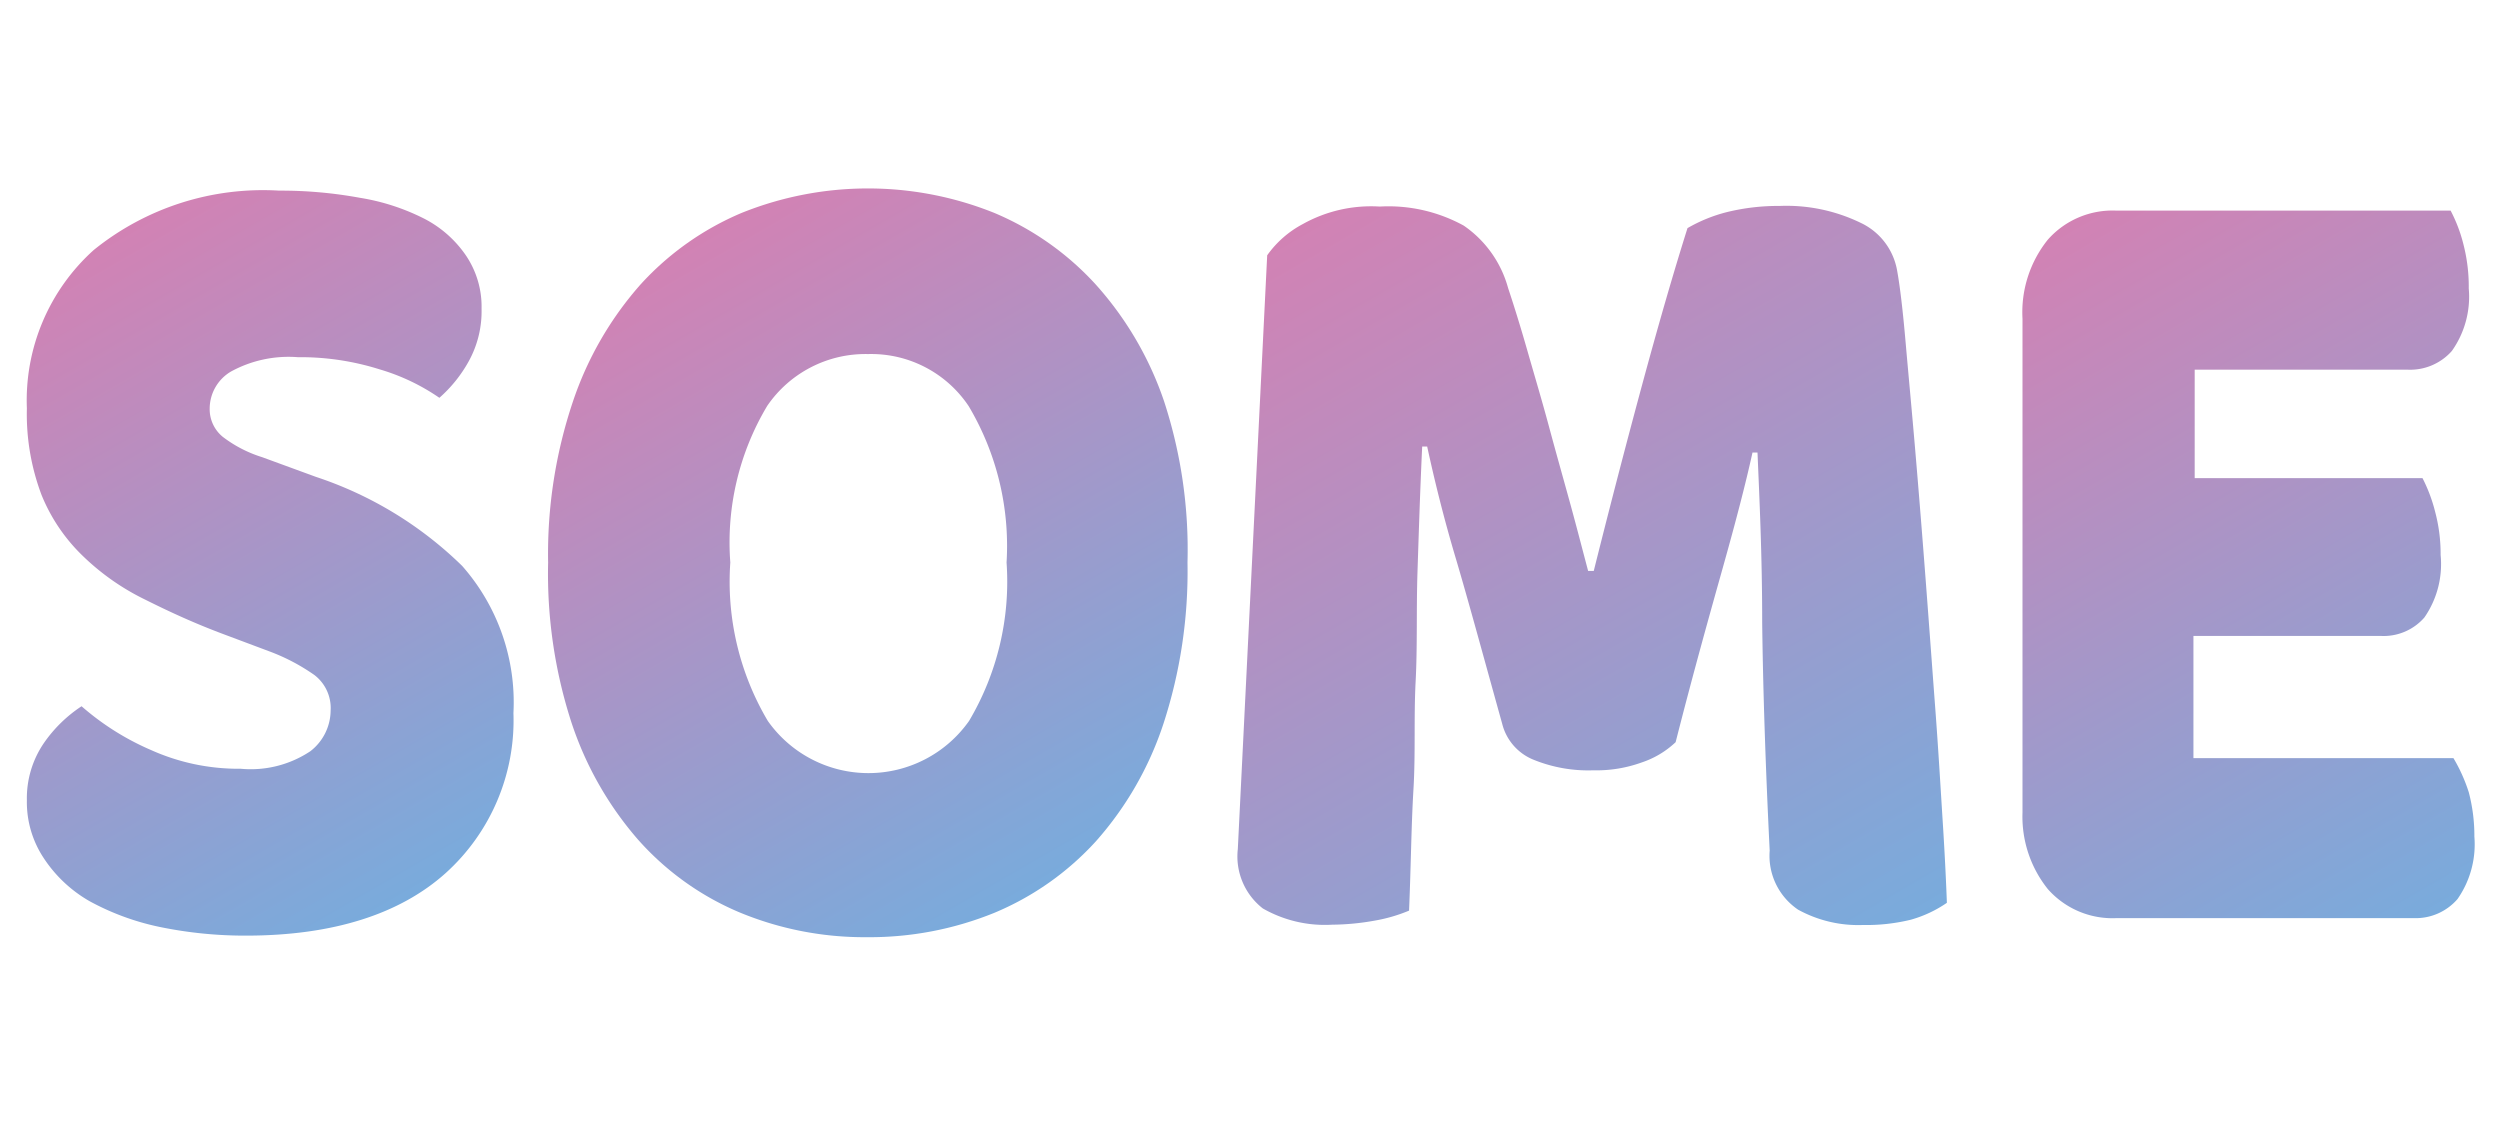 <svg id="레이어_1" data-name="레이어 1" xmlns="http://www.w3.org/2000/svg" xmlns:xlink="http://www.w3.org/1999/xlink" viewBox="0 0 80 36"><defs><style>.cls-1{fill:url(#무제_그라디언트_13);}.cls-2{fill:url(#무제_그라디언트_13-2);}.cls-3{fill:url(#무제_그라디언트_13-3);}.cls-4{fill:url(#무제_그라디언트_13-4);}</style><linearGradient id="무제_그라디언트_13" x1="14.13" y1="28.18" x2="2.54" y2="8.1" gradientUnits="userSpaceOnUse"><stop offset="0" stop-color="#79abdc"/><stop offset="1" stop-color="#d282b4"/></linearGradient><linearGradient id="무제_그라디언트_13-2" x1="33.69" y1="28.22" x2="21.9" y2="7.79" xlink:href="#무제_그라디언트_13"/><linearGradient id="무제_그라디언트_13-3" x1="57.81" y1="31.48" x2="43.24" y2="6.25" xlink:href="#무제_그라디언트_13"/><linearGradient id="무제_그라디언트_13-4" x1="78.5" y1="28.97" x2="65.96" y2="7.25" xlink:href="#무제_그라디언트_13"/></defs><path class="cls-1" d="M7.25,20.33c-1-.37-1.82-.75-2.6-1.14a7.69,7.69,0,0,1-2-1.4,5.66,5.66,0,0,1-1.32-1.95,7.32,7.32,0,0,1-.47-2.77A6.47,6.47,0,0,1,3,8,8.61,8.61,0,0,1,8.93,6.1a14,14,0,0,1,2.59.23A7,7,0,0,1,13.58,7a3.62,3.62,0,0,1,1.34,1.19,2.92,2.92,0,0,1,.49,1.69A3.31,3.31,0,0,1,15,11.56a4.36,4.36,0,0,1-.94,1.17,6.67,6.67,0,0,0-1.91-.91,8.42,8.42,0,0,0-2.62-.39,3.84,3.84,0,0,0-2.14.46,1.38,1.38,0,0,0-.68,1.18,1.14,1.14,0,0,0,.42.91,4.06,4.06,0,0,0,1.26.65l1.72.63a12.13,12.13,0,0,1,4.68,2.85,6.6,6.6,0,0,1,1.64,4.71,6.58,6.58,0,0,1-2.17,5.12c-1.45,1.3-3.58,2-6.39,2a13.47,13.47,0,0,1-2.77-.28,8.14,8.14,0,0,1-2.23-.82A4.32,4.32,0,0,1,1.4,27.46a3.24,3.24,0,0,1-.54-1.85,3.13,3.13,0,0,1,.55-1.84,4.41,4.41,0,0,1,1.2-1.17A8.44,8.44,0,0,0,4.83,24a6.83,6.83,0,0,0,2.87.6,3.44,3.44,0,0,0,2.23-.56,1.66,1.66,0,0,0,.65-1.3,1.33,1.33,0,0,0-.52-1.14,6.38,6.38,0,0,0-1.45-.76Z"/><path class="cls-2" d="M17.54,18a15.29,15.29,0,0,1,.79-5.14A10.87,10.87,0,0,1,20.5,9.1a9.21,9.21,0,0,1,3.24-2.29,10.83,10.83,0,0,1,8.07,0A9.24,9.24,0,0,1,35.06,9.1a10.75,10.75,0,0,1,2.19,3.74A15.29,15.29,0,0,1,38,18a15.73,15.73,0,0,1-.77,5.16,10.7,10.7,0,0,1-2.16,3.76,9.16,9.16,0,0,1-3.25,2.29,10.6,10.6,0,0,1-4.09.78,10.42,10.42,0,0,1-4.08-.8,9,9,0,0,1-3.24-2.33,10.9,10.9,0,0,1-2.13-3.76A15.44,15.44,0,0,1,17.54,18Zm5.83,0a8.74,8.74,0,0,0,1.2,5.07,3.94,3.94,0,0,0,6.44,0A8.74,8.74,0,0,0,32.21,18,8.75,8.75,0,0,0,31,13a3.75,3.75,0,0,0-3.22-1.67,3.81,3.81,0,0,0-3.23,1.66A8.51,8.51,0,0,0,23.37,18Z"/><path class="cls-3" d="M53.62,23.75a2.93,2.93,0,0,1-1.09.65,4.25,4.25,0,0,1-1.54.25,4.65,4.65,0,0,1-1.92-.34,1.68,1.68,0,0,1-1-1.15c-.61-2.19-1.1-4-1.49-5.31s-.69-2.54-.91-3.56h-.16c-.07,1.47-.11,2.8-.15,4s0,2.37-.06,3.52,0,2.29-.07,3.46-.08,2.46-.14,3.87a5.06,5.06,0,0,1-1.1.32,7.92,7.92,0,0,1-1.36.13,4,4,0,0,1-2.22-.52,2.11,2.11,0,0,1-.8-1.9l.94-19a3.27,3.27,0,0,1,1.14-1,4.48,4.48,0,0,1,2.46-.56,5,5,0,0,1,2.69.61,3.56,3.56,0,0,1,1.42,2c.2.6.41,1.28.63,2.05s.46,1.57.68,2.39.45,1.63.67,2.43.41,1.54.58,2.18H51q.78-3.12,1.56-6T54,7.3a4.91,4.91,0,0,1,1.25-.51,6.89,6.89,0,0,1,1.7-.2,5.44,5.44,0,0,1,2.59.54,2.08,2.08,0,0,1,1.17,1.54c.09.5.18,1.26.27,2.29s.2,2.19.31,3.48.22,2.66.33,4.1.21,2.82.31,4.15.17,2.55.24,3.65.11,2,.13,2.55a3.88,3.88,0,0,1-1.15.54,6,6,0,0,1-1.54.17,4,4,0,0,1-2.07-.49,2.08,2.08,0,0,1-.91-1.89q-.2-4.06-.24-7.3c0-2.16-.09-4-.15-5.44h-.16c-.22,1-.53,2.19-.94,3.65S54.2,21.47,53.62,23.75Z"/><path class="cls-4" d="M64.72,10.2a3.71,3.71,0,0,1,.81-2.53,2.76,2.76,0,0,1,2.2-.93H78.42a4.81,4.81,0,0,1,.41,1.08A5.39,5.39,0,0,1,79,9.23a3,3,0,0,1-.54,2,1.78,1.78,0,0,1-1.41.6H70.23V15.3h7.29a5,5,0,0,1,.4,1.06,5.26,5.26,0,0,1,.18,1.4,3,3,0,0,1-.52,2,1.73,1.73,0,0,1-1.39.59h-6v3.91h8.32A5.22,5.22,0,0,1,79,25.35a5.47,5.47,0,0,1,.18,1.42,3.06,3.06,0,0,1-.54,2,1.77,1.77,0,0,1-1.41.61H67.73a2.76,2.76,0,0,1-2.2-.93A3.71,3.71,0,0,1,64.72,26Z"/></svg>